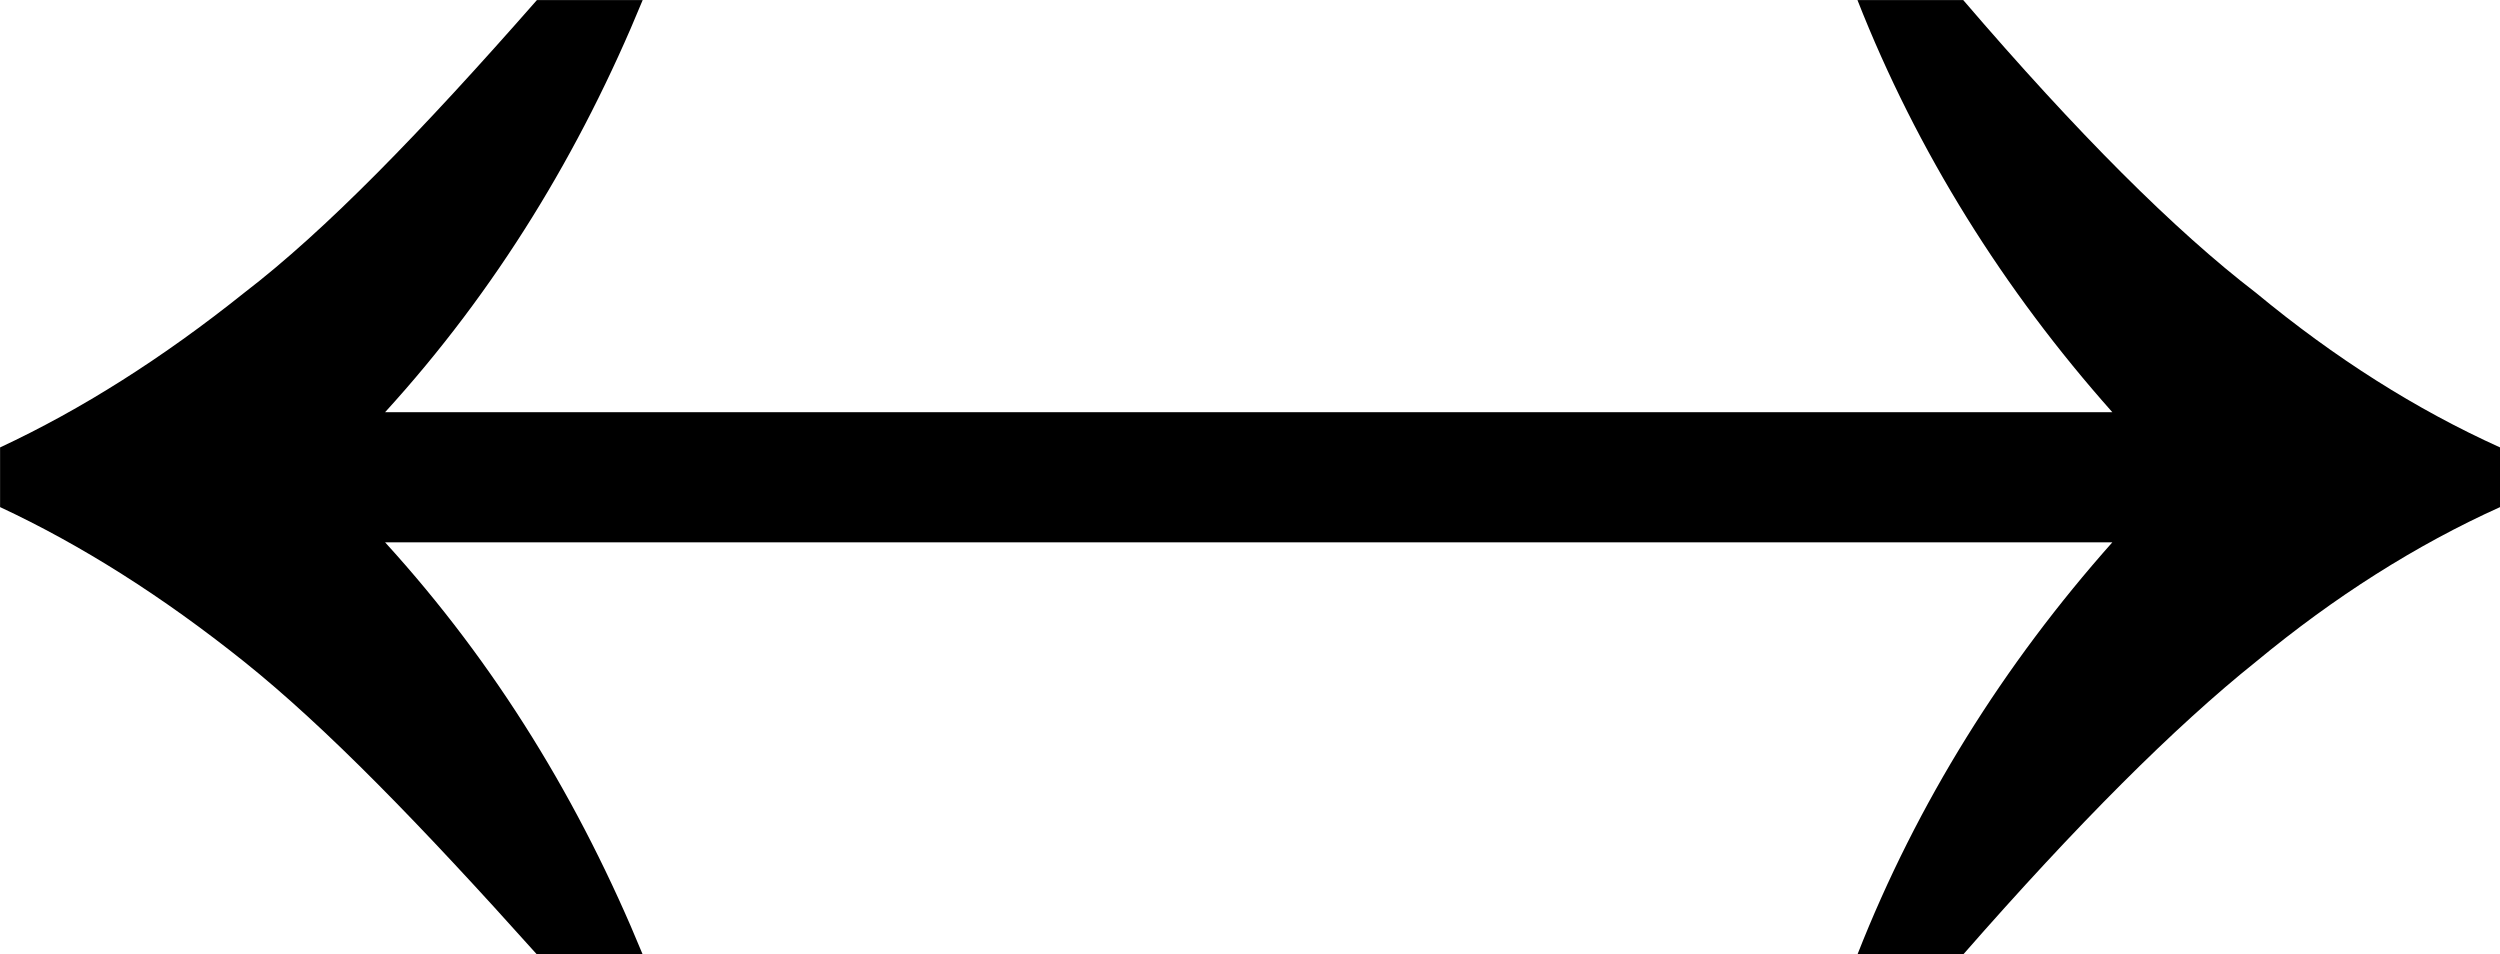 <?xml version="1.0" encoding="UTF-8" standalone="no"?>
<svg
   width="13.83"
   height="5.28"
   viewBox="0 0 13.83 5.28"
   version="1.1"
   xml:space="preserve"
   style="clip-rule:evenodd;fill-rule:evenodd;stroke-linejoin:round;stroke-miterlimit:2"
   id="svg20568"
   sodipodi:docname="emojis.svg"
   xmlns:inkscape="http://www.inkscape.org/namespaces/inkscape"
   xmlns:sodipodi="http://sodipodi.sourceforge.net/DTD/sodipodi-0.dtd"
   xmlns="http://www.w3.org/2000/svg"
   xmlns:svg="http://www.w3.org/2000/svg"><defs
     id="defs20572" /><sodipodi:namedview
     id="namedview20570"
     pagecolor="#505050"
     bordercolor="#eeeeee"
     borderopacity="1"
     inkscape:pageshadow="0"
     inkscape:pageopacity="0"
     inkscape:pagecheckerboard="0" /><g
     transform="matrix(0.24,0,0,0.24,-245.975,-948.88)"
     id="g20566"><g
       transform="matrix(62.5,0,0,62.5,1022.46,3980.48)"
       id="g18592"><path
         d="m 0.961,-0.264 v 0.022 C 0.93,-0.228 0.9,-0.209 0.871,-0.185 0.841,-0.161 0.805,-0.125 0.763,-0.077 H 0.724 C 0.746,-0.133 0.778,-0.184 0.818,-0.229 H 0.181 c 0.041,0.045 0.072,0.096 0.095,0.152 H 0.237 C 0.194,-0.125 0.159,-0.161 0.129,-0.185 0.099,-0.209 0.069,-0.228 0.039,-0.242 v -0.022 c 0.03,-0.014 0.06,-0.033 0.09,-0.057 0.03,-0.023 0.065,-0.059 0.108,-0.108 H 0.276 C 0.253,-0.373 0.222,-0.322 0.181,-0.277 H 0.818 C 0.778,-0.322 0.746,-0.373 0.724,-0.429 h 0.039 c 0.042,0.049 0.078,0.085 0.108,0.108 0.029,0.024 0.059,0.043 0.09,0.057 z"
         style="fill-rule:nonzero"
         id="path18590" /></g></g></svg>
